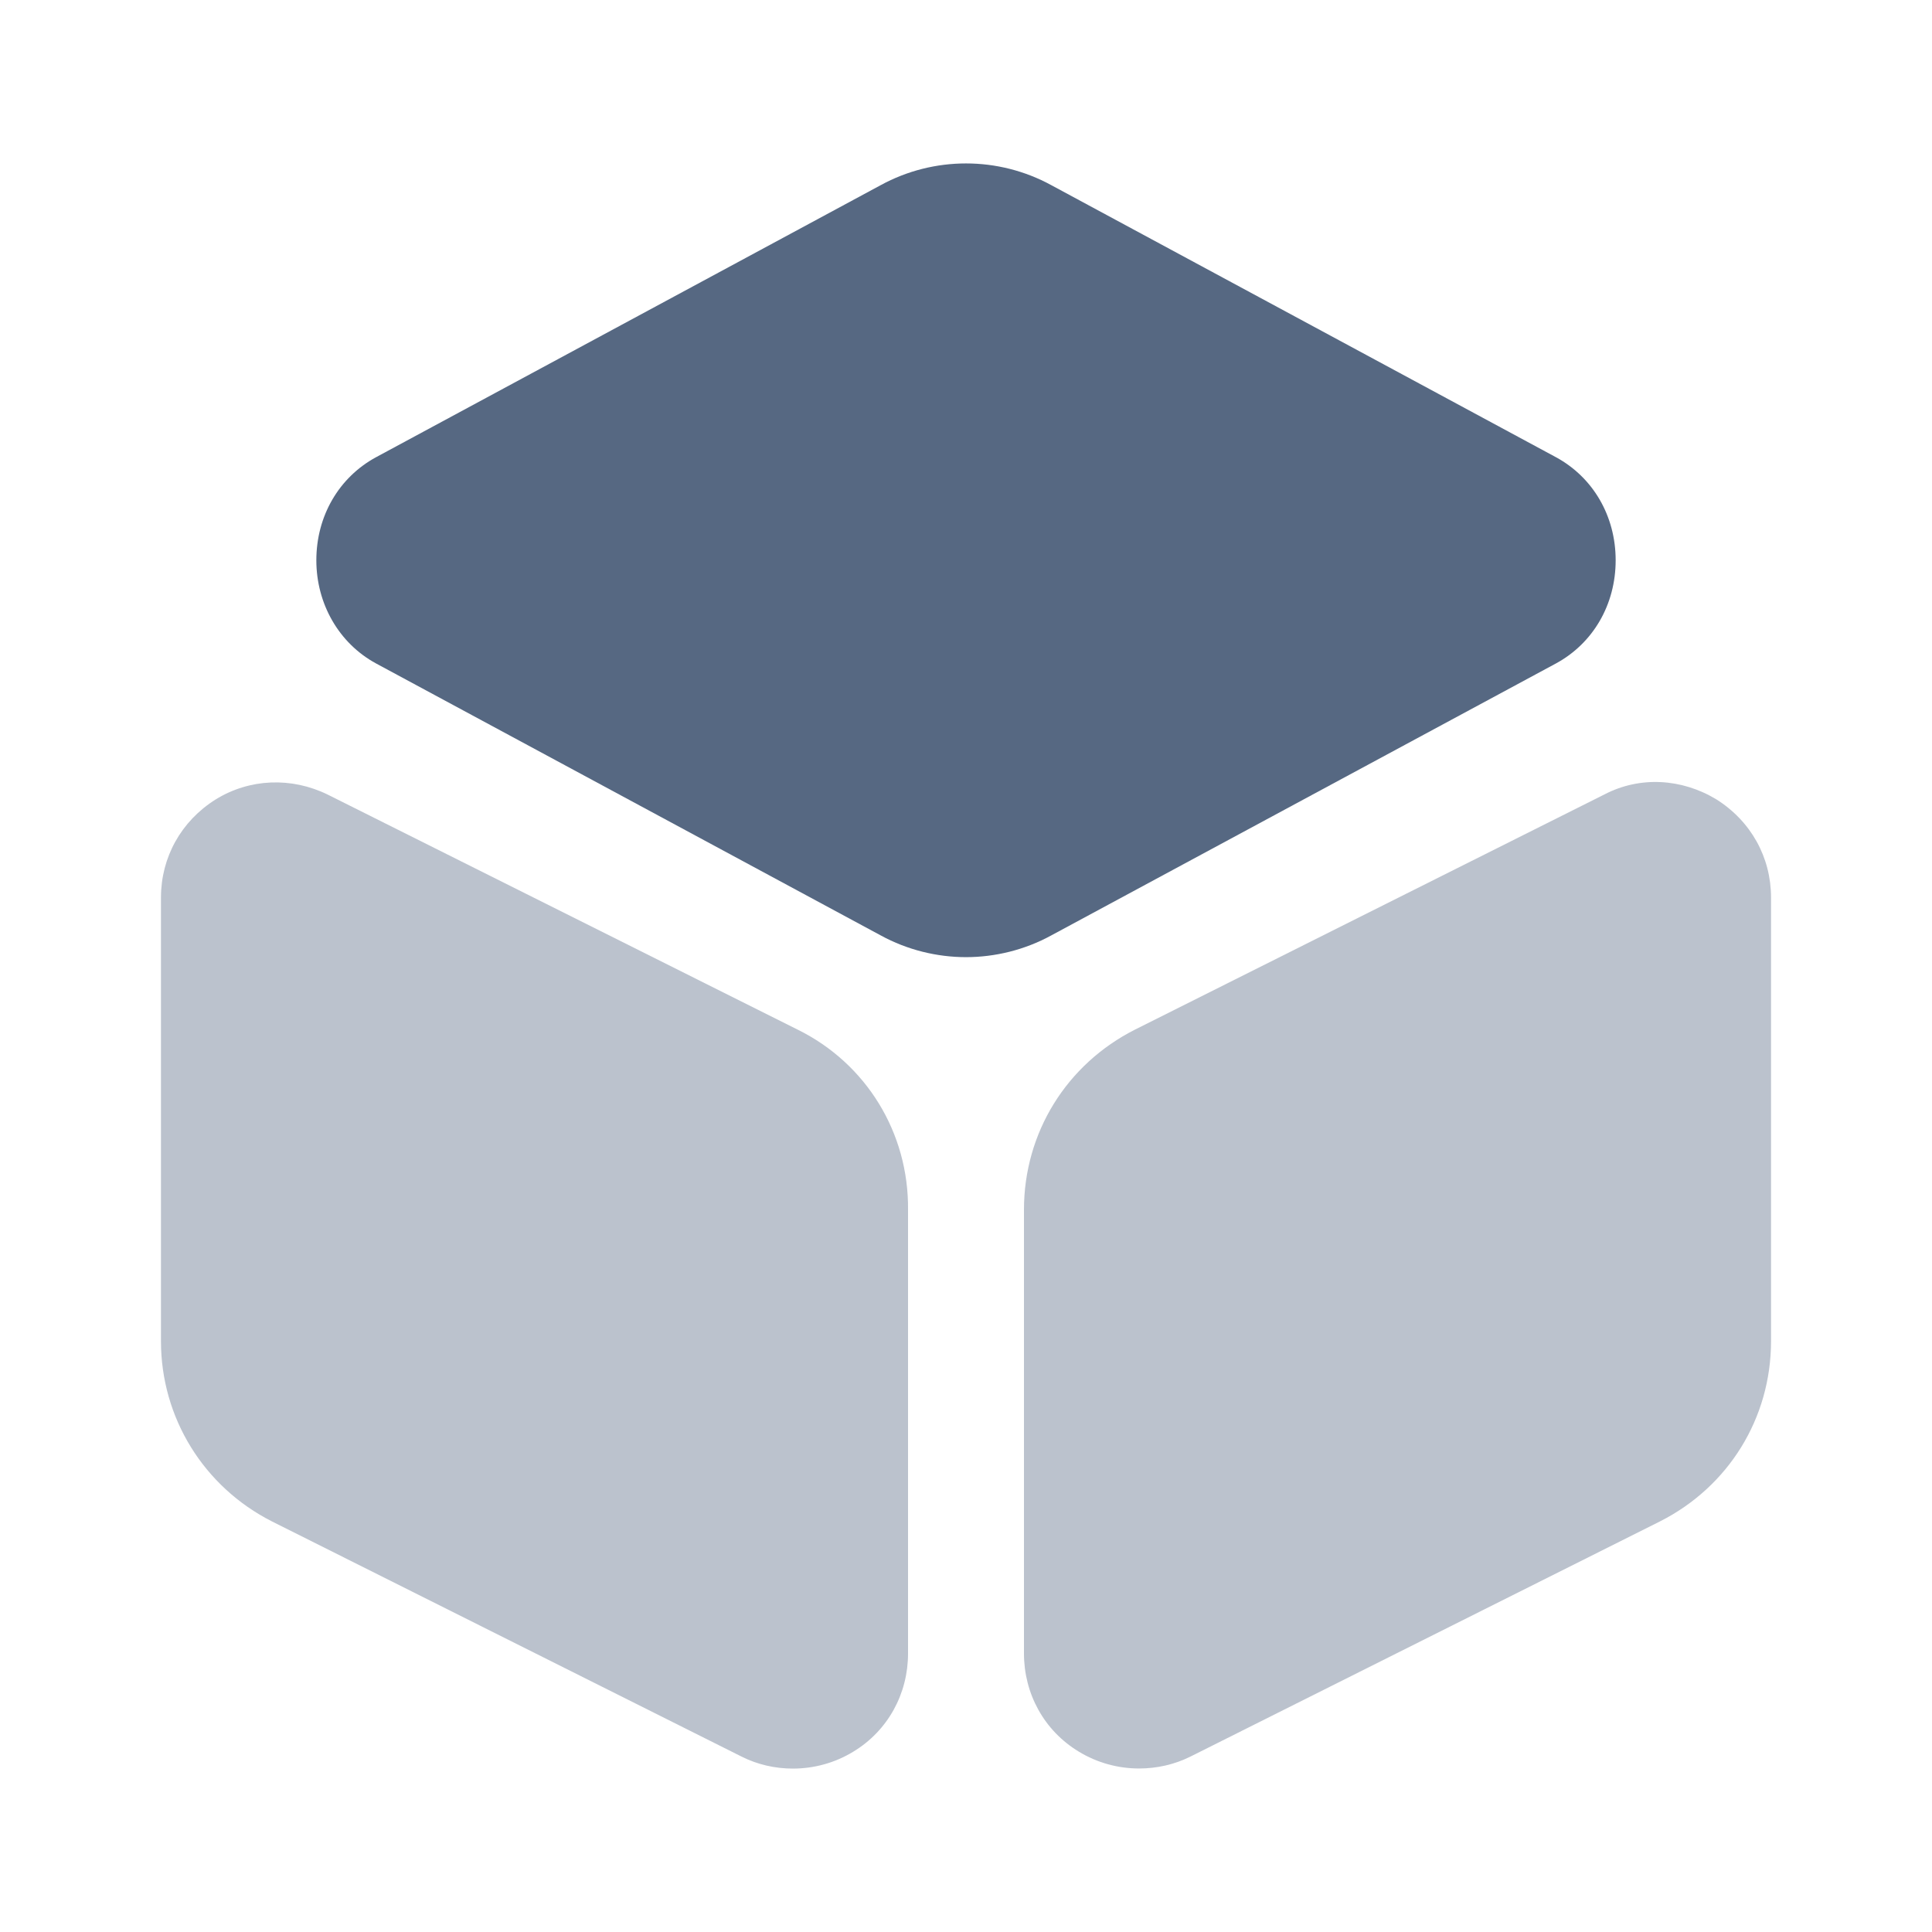 <svg width="19" height="19" viewBox="0 0 19 19" fill="none" xmlns="http://www.w3.org/2000/svg">
<path d="M15.303 4.497L10.339 1.821C9.817 1.536 9.183 1.536 8.661 1.821L3.697 4.497C3.333 4.695 3.111 5.075 3.111 5.51C3.111 5.938 3.333 6.326 3.697 6.524L8.661 9.199C8.922 9.342 9.215 9.413 9.5 9.413C9.785 9.413 10.078 9.342 10.339 9.199L15.303 6.524C15.667 6.326 15.889 5.946 15.889 5.51C15.889 5.075 15.667 4.695 15.303 4.497Z" fill="#566882"/>
<path opacity="0.4" d="M7.845 10.126L3.222 7.814C2.866 7.64 2.454 7.656 2.121 7.862C1.781 8.075 1.583 8.432 1.583 8.827V13.19C1.583 13.942 2.003 14.622 2.676 14.963L7.291 17.274C7.449 17.354 7.623 17.393 7.798 17.393C8.003 17.393 8.209 17.338 8.391 17.227C8.732 17.021 8.93 16.657 8.93 16.261V11.899C8.938 11.139 8.518 10.458 7.845 10.126Z" fill="#566882"/>
<path opacity="0.4" d="M16.879 7.861C16.538 7.655 16.127 7.631 15.778 7.813L11.163 10.125C10.49 10.465 10.07 11.138 10.07 11.898V16.26C10.07 16.656 10.268 17.02 10.609 17.226C10.791 17.337 10.997 17.392 11.202 17.392C11.377 17.392 11.551 17.353 11.709 17.274L16.325 14.962C16.997 14.622 17.417 13.949 17.417 13.189V8.827C17.417 8.431 17.219 8.075 16.879 7.861Z" fill="#566882"/>
</svg>
